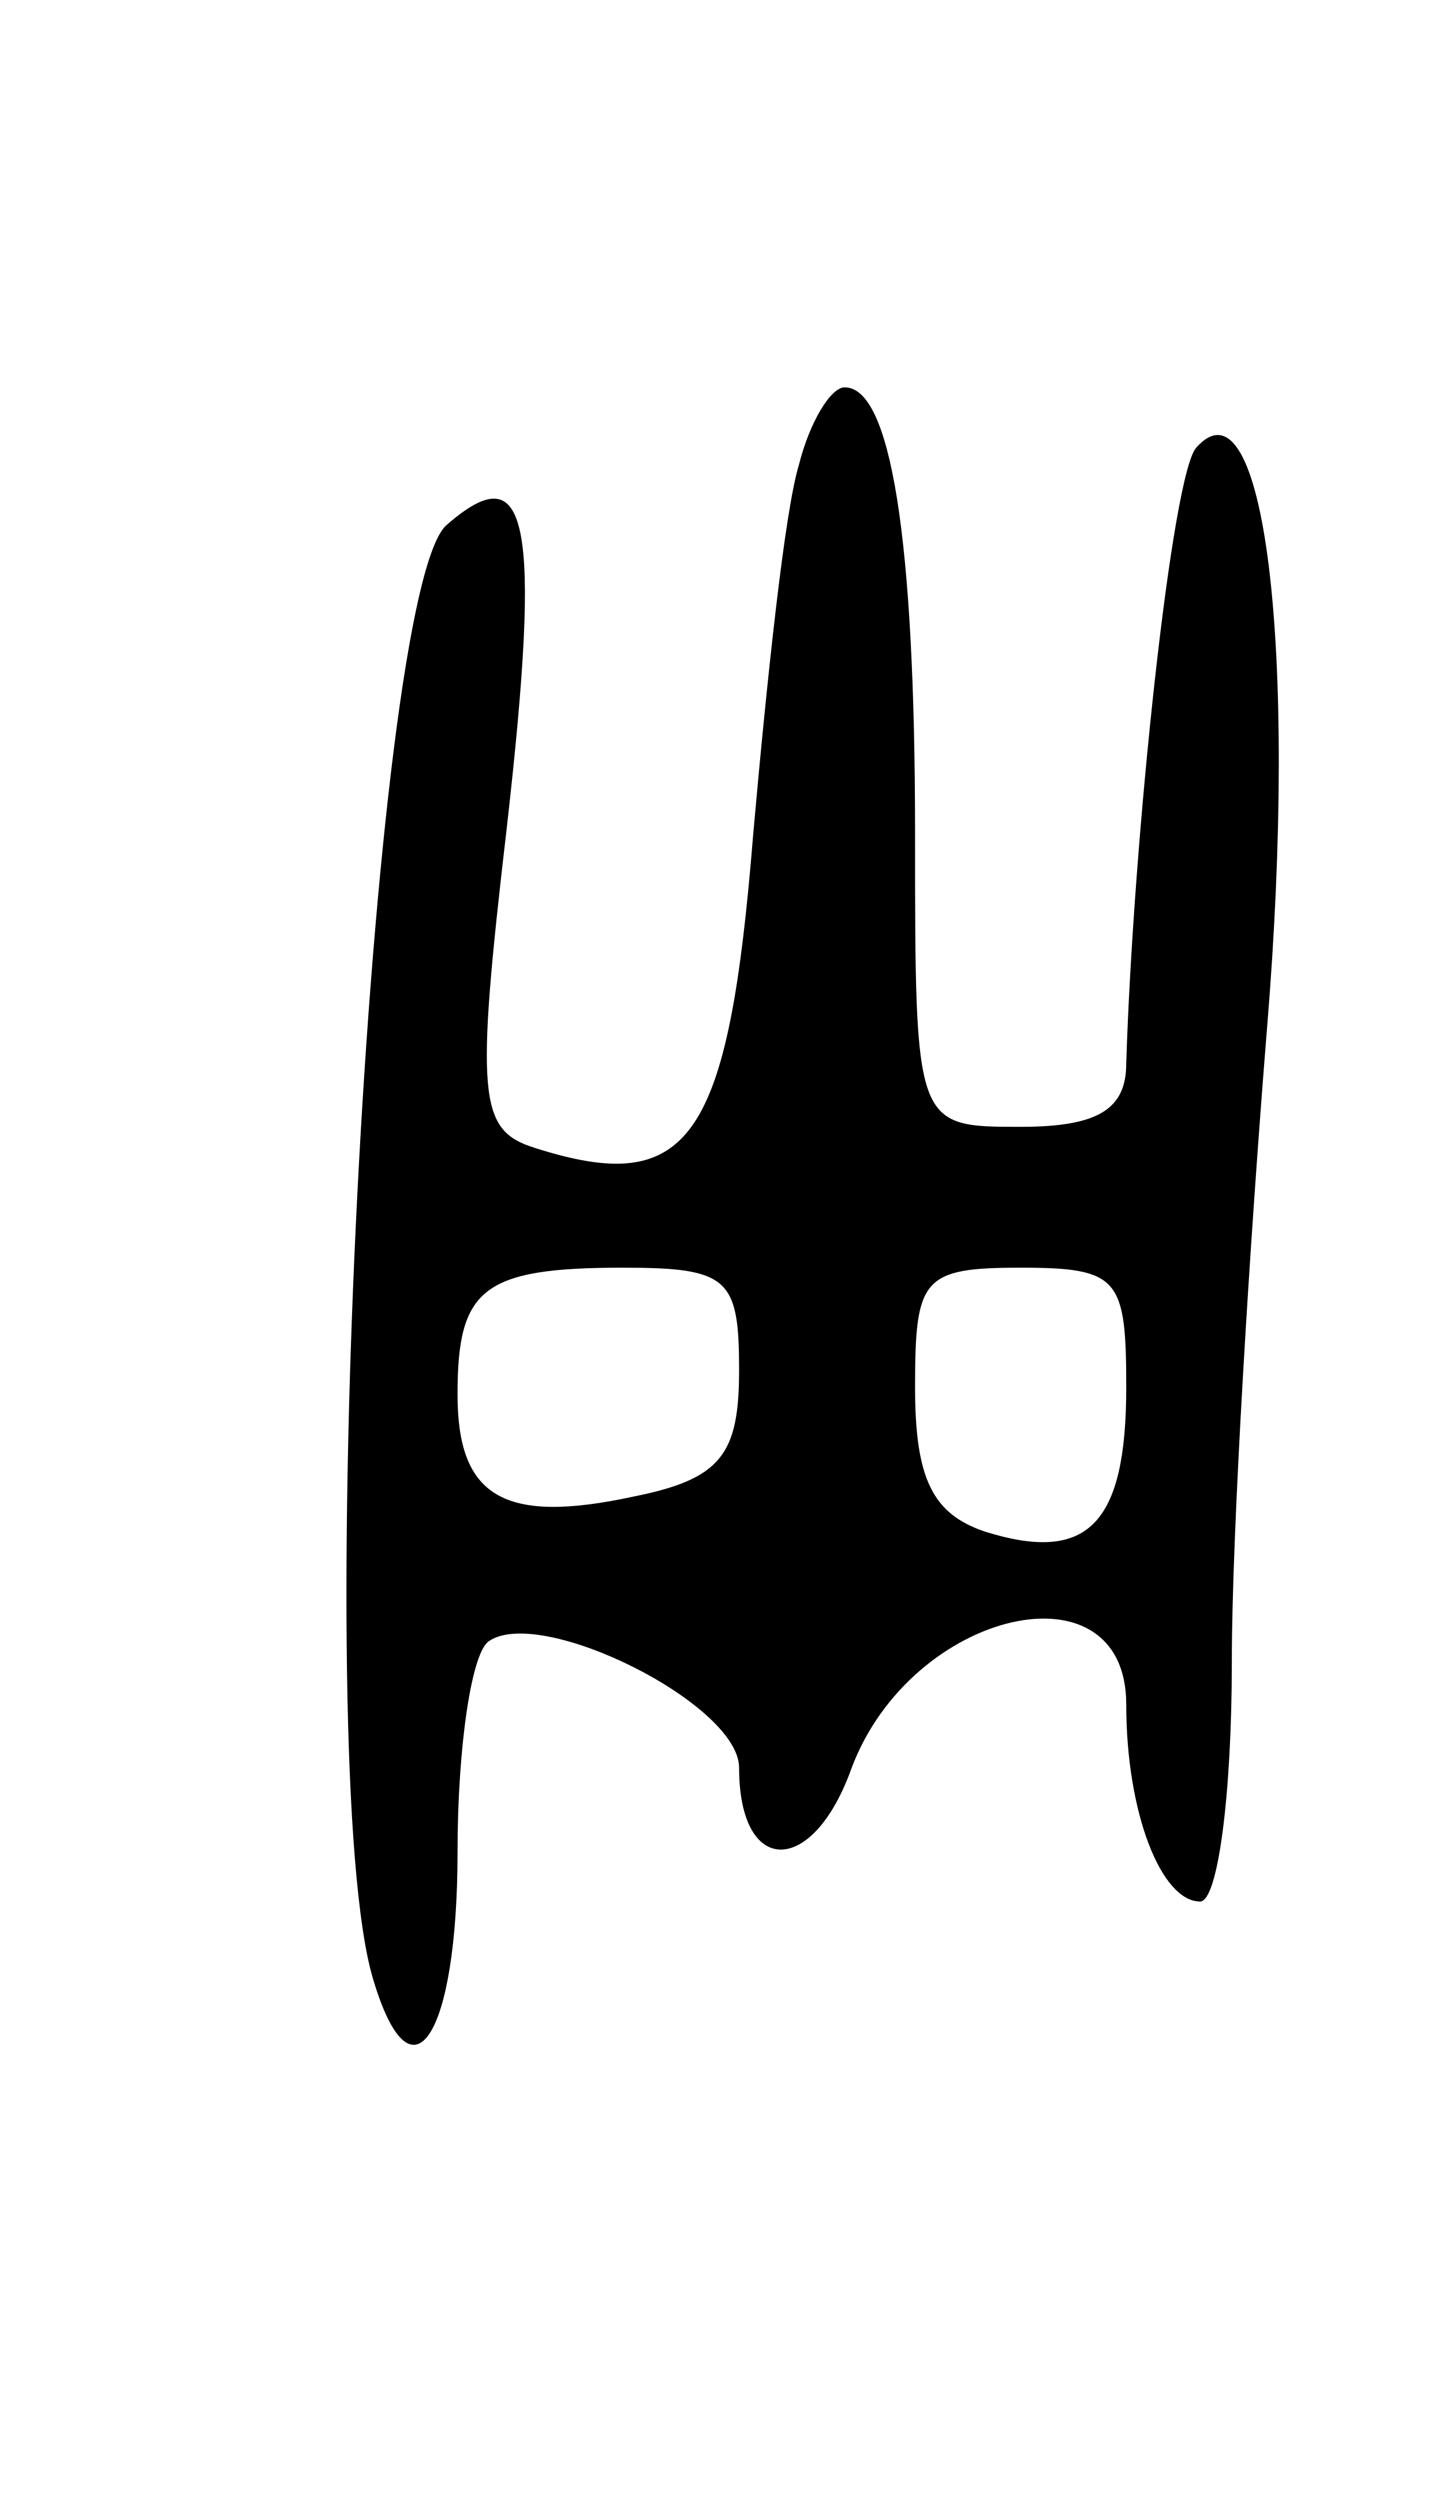 <svg version="1.0" xmlns="http://www.w3.org/2000/svg"
 width="41pt" height="71pt" viewBox="0 0 41 71"
 preserveAspectRatio="xMidYMid meet">
<g transform="translate(0,71) scale(0.1,-0.1)"
fill="#000000" stroke="none">
<path d="M227 578 c-4 -13 -9 -60 -13 -105 -7 -87 -18 -103 -62 -89 -16 5 -17
14 -8 91 10 88 6 106 -17 86 -22 -18 -39 -353 -21 -413 11 -37 24 -16 24 36 0
30 4 57 9 60 15 10 71 -18 71 -36 0 -31 21 -31 32 0 17 45 78 59 78 18 0 -31
10 -56 21 -56 5 0 9 30 9 68 0 37 5 118 10 180 9 109 -1 186 -20 165 -7 -7
-18 -111 -20 -175 0 -13 -8 -18 -30 -18 -30 0 -30 0 -30 83 0 85 -7 127 -20
127 -4 0 -10 -10 -13 -22z m-17 -257 c0 -24 -5 -31 -30 -36 -37 -8 -50 0 -50
29 0 30 7 36 47 36 30 0 33 -3 33 -29z m110 -5 c0 -39 -11 -50 -40 -41 -15 5
-20 15 -20 41 0 31 2 34 30 34 28 0 30 -3 30 -34z"/>
</g>
</svg>
